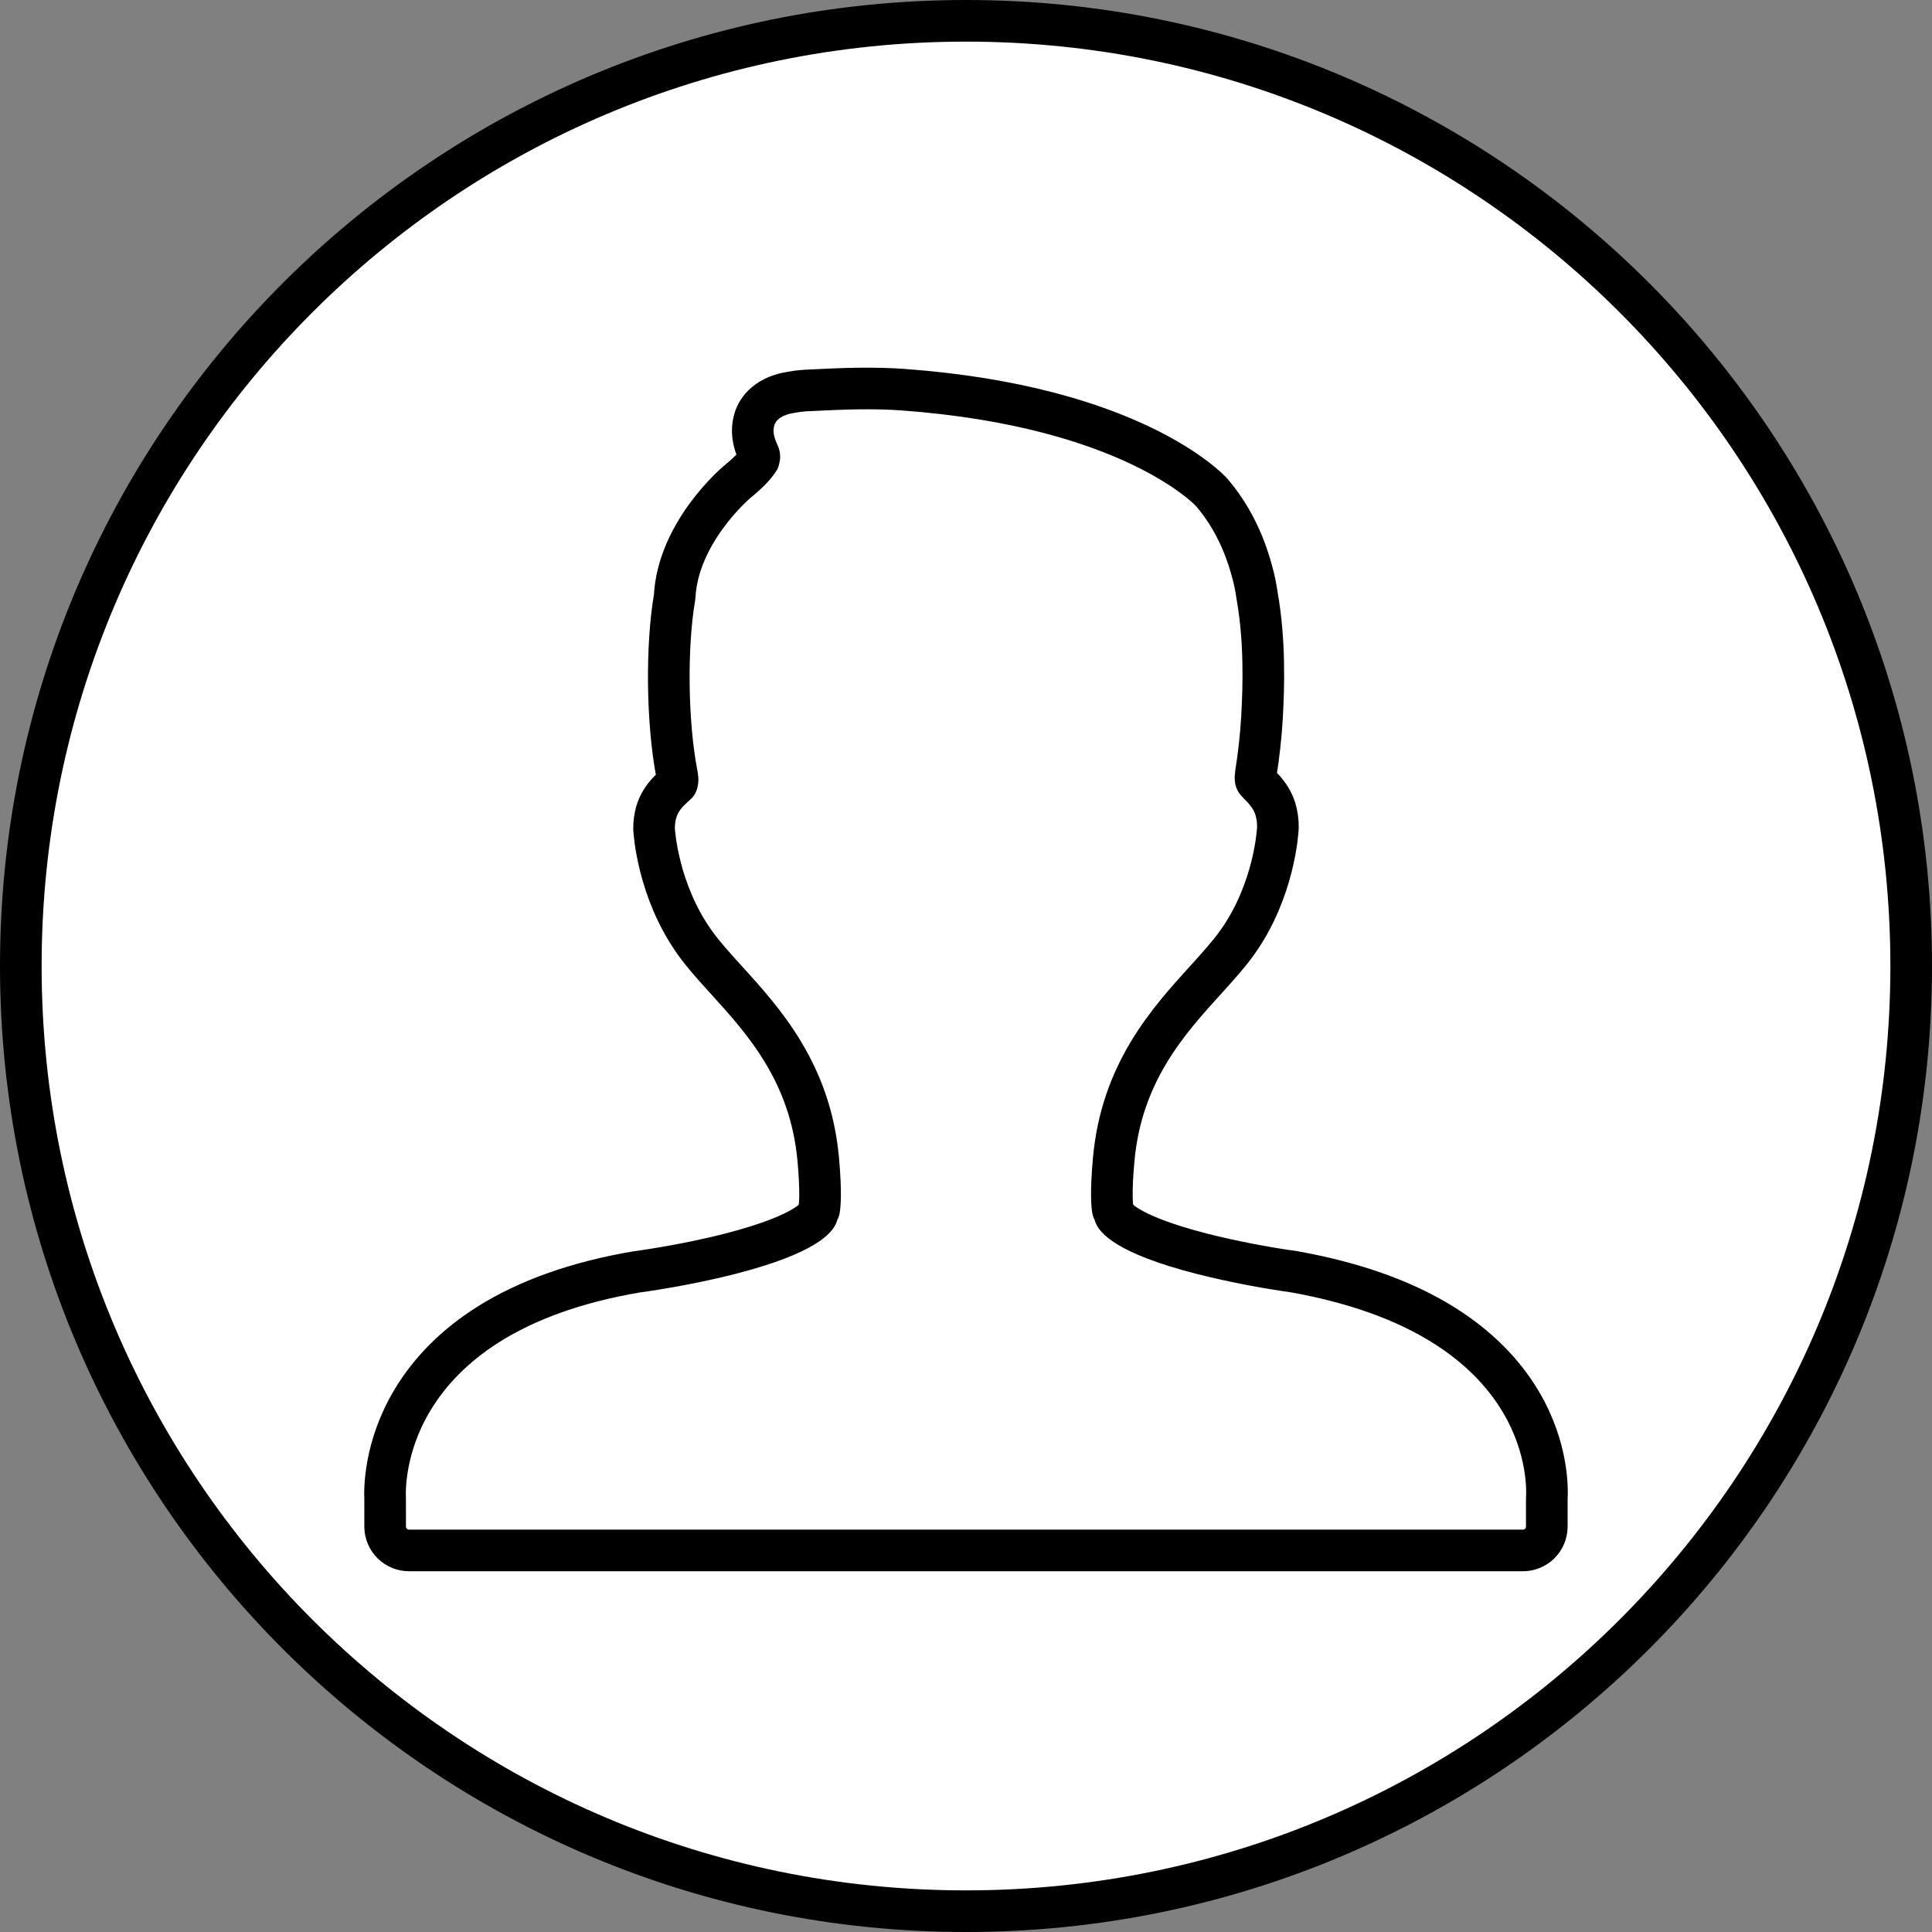 <svg width="557" height="557" viewBox="0 0 557 557" fill="none" xmlns="http://www.w3.org/2000/svg">
<rect x="0" y="0" width="557" height="557" fill="#808080" stroke="none"/>
<path d="M551 278.5C551 428.998 428.998 551 278.5 551C128.002 551 6 428.998 6 278.5C6 128.002 128.002 6 278.5 6C428.998 6 551 128.002 551 278.5Z" fill="white"/>
<path d="M551 278.5C551 428.998 428.998 551 278.5 551C128.002 551 6 428.998 6 278.5C6 128.002 128.002 6 278.5 6C428.998 6 551 128.002 551 278.5Z" stroke="black" stroke-width="12" stroke-linejoin="round"/>
<path d="M111.04 440.214C111.053 441.117 111.243 442.009 111.601 442.838C111.958 443.668 112.475 444.419 113.123 445.048C113.77 445.678 114.535 446.173 115.374 446.507C116.214 446.841 117.11 447.006 118.013 446.993H438.964C439.868 447.007 440.766 446.843 441.606 446.51C442.446 446.177 443.212 445.681 443.861 445.051C444.509 444.422 445.027 443.67 445.385 442.84C445.743 442.01 445.934 441.118 445.946 440.214V432.121C446.105 429.679 446.431 417.514 438.409 404.052C433.349 395.563 426.005 388.237 416.581 382.26C405.183 375.031 390.681 369.804 373.138 366.656C364.232 365.407 355.398 363.689 346.673 361.508C323.471 355.584 321.443 350.339 321.425 350.286C321.289 349.769 321.093 349.269 320.844 348.796C320.65 347.826 320.182 344.141 321.082 334.277C323.356 309.214 336.8 294.403 347.599 282.502C351.002 278.756 354.22 275.203 356.697 271.73C367.39 256.743 368.378 239.685 368.422 238.627C368.462 236.752 368.203 234.884 367.655 233.091C366.597 229.829 364.631 227.801 363.185 226.303C362.843 225.959 362.511 225.606 362.189 225.245C362.083 225.121 361.801 224.786 362.057 223.103C362.921 217.678 363.519 212.215 363.846 206.732C364.34 197.899 364.719 184.693 362.436 171.831C362.101 169.374 361.595 166.944 360.92 164.558C358.522 155.701 354.643 148.149 349.283 141.902C348.357 140.888 325.895 117.218 260.686 112.369C251.667 111.699 242.755 112.061 233.974 112.51C231.378 112.569 228.793 112.888 226.261 113.462C219.525 115.199 217.727 119.466 217.26 121.855C216.475 125.822 217.851 128.89 218.759 130.935C218.891 131.226 219.058 131.587 218.767 132.539C217.26 134.884 214.871 137 212.447 139.001C211.741 139.592 195.397 153.697 194.498 172.113C192.074 186.121 192.25 207.94 195.115 223.023C195.291 223.861 195.529 225.095 195.133 225.932C192.047 228.692 188.556 231.821 188.565 238.962C188.6 239.685 189.596 256.734 200.29 271.73C202.758 275.203 205.976 278.747 209.37 282.494L209.387 282.502C220.187 294.403 233.63 309.214 235.905 334.268C236.795 344.141 236.328 347.817 236.143 348.796C235.89 349.269 235.692 349.768 235.552 350.286C235.543 350.339 233.525 355.566 210.428 361.482C197.098 364.893 183.981 366.639 183.584 366.683C166.535 369.566 152.121 374.67 140.74 381.855C131.351 387.788 123.99 395.14 118.877 403.691C110.696 417.355 110.917 429.803 111.031 432.077L111.04 440.214Z" stroke="black" stroke-width="12" stroke-linejoin="round"/>
</svg>
